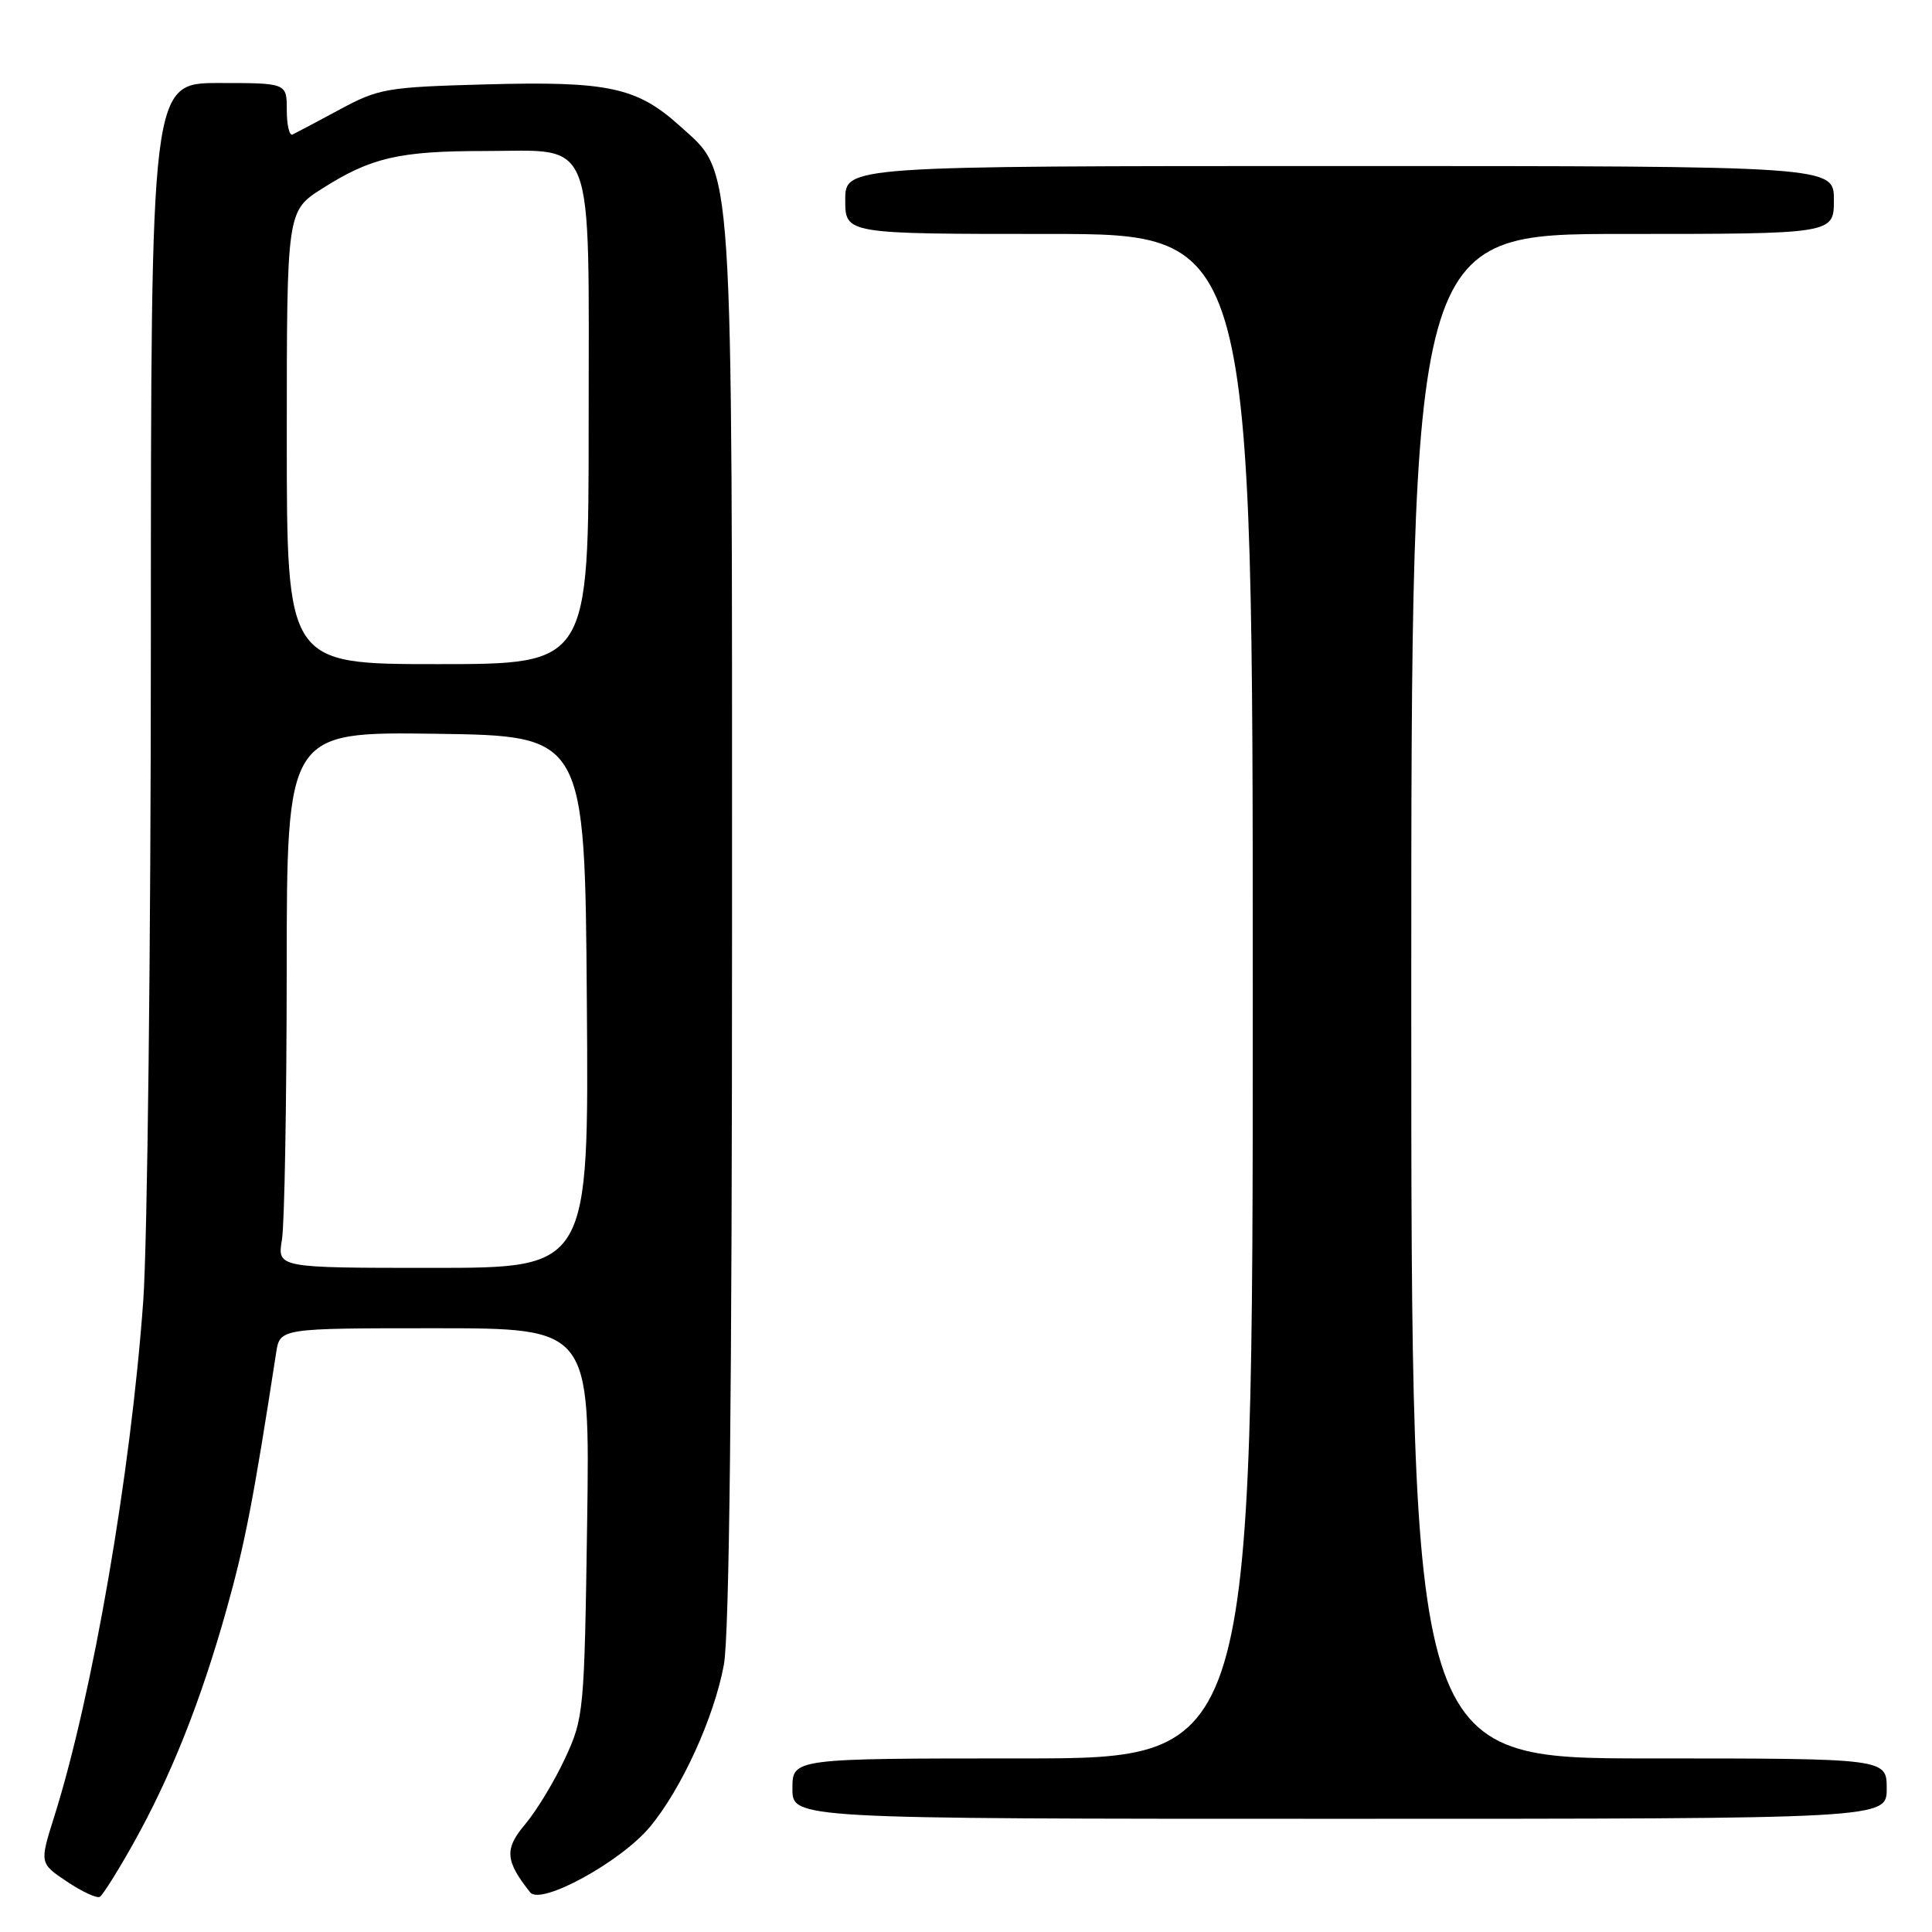 <?xml version="1.0" encoding="UTF-8" standalone="no"?>
<!DOCTYPE svg PUBLIC "-//W3C//DTD SVG 1.1//EN" "http://www.w3.org/Graphics/SVG/1.1/DTD/svg11.dtd" >
<svg xmlns="http://www.w3.org/2000/svg" xmlns:xlink="http://www.w3.org/1999/xlink" version="1.1" viewBox="0 0 256 256">
 <g >
 <path fill="currentColor"
d=" M 17.65 244.30 C 22.63 235.40 26.56 225.54 29.99 213.36 C 32.44 204.65 33.60 198.67 36.59 179.25 C 37.09 176.00 37.09 176.00 57.63 176.00 C 78.17 176.00 78.17 176.00 77.80 201.75 C 77.43 226.88 77.36 227.63 74.87 233.00 C 73.46 236.03 71.09 239.94 69.60 241.71 C 66.82 245.00 66.93 246.55 70.25 250.75 C 71.65 252.51 82.25 246.72 86.12 242.07 C 90.32 237.03 94.64 227.53 95.92 220.57 C 96.64 216.58 97.00 184.35 97.00 122.50 C 97.00 19.09 97.27 23.19 90.06 16.67 C 84.40 11.56 80.57 10.74 64.44 11.18 C 51.24 11.54 50.21 11.71 45.00 14.52 C 41.98 16.15 39.16 17.64 38.75 17.83 C 38.34 18.01 38.00 16.55 38.00 14.58 C 38.00 11.00 38.00 11.00 29.00 11.00 C 20.00 11.00 20.00 11.00 19.99 84.75 C 19.99 125.31 19.53 164.75 18.98 172.40 C 17.33 195.26 12.29 224.50 7.19 240.70 C 5.24 246.89 5.24 246.89 8.87 249.32 C 10.87 250.66 12.83 251.57 13.23 251.34 C 13.62 251.10 15.61 247.94 17.65 244.30 Z  M 250.00 237.00 C 250.00 233.00 250.00 233.00 218.50 233.00 C 187.00 233.00 187.00 233.00 187.00 132.00 C 187.00 31.00 187.00 31.00 215.00 31.00 C 243.00 31.00 243.00 31.00 243.00 26.50 C 243.00 22.00 243.00 22.00 177.50 22.00 C 112.00 22.00 112.00 22.00 112.00 26.50 C 112.00 31.00 112.00 31.00 139.00 31.00 C 166.00 31.00 166.00 31.00 166.00 132.00 C 166.00 233.00 166.00 233.00 135.50 233.00 C 105.00 233.00 105.00 233.00 105.00 237.00 C 105.00 241.00 105.00 241.00 177.50 241.00 C 250.00 241.00 250.00 241.00 250.00 237.00 Z  M 37.36 164.25 C 37.70 162.19 37.98 146.20 37.99 128.73 C 38.00 96.96 38.00 96.96 57.75 97.23 C 77.50 97.50 77.50 97.50 77.76 132.75 C 78.03 168.00 78.03 168.00 57.38 168.00 C 36.74 168.00 36.74 168.00 37.36 164.25 Z  M 38.00 57.98 C 38.00 27.96 38.00 27.96 42.72 24.97 C 49.17 20.87 52.90 20.01 64.25 20.01 C 79.05 20.00 78.00 17.25 78.00 56.00 C 78.00 88.00 78.00 88.00 58.00 88.00 C 38.00 88.00 38.00 88.00 38.00 57.98 Z "/>
</g>
</svg>